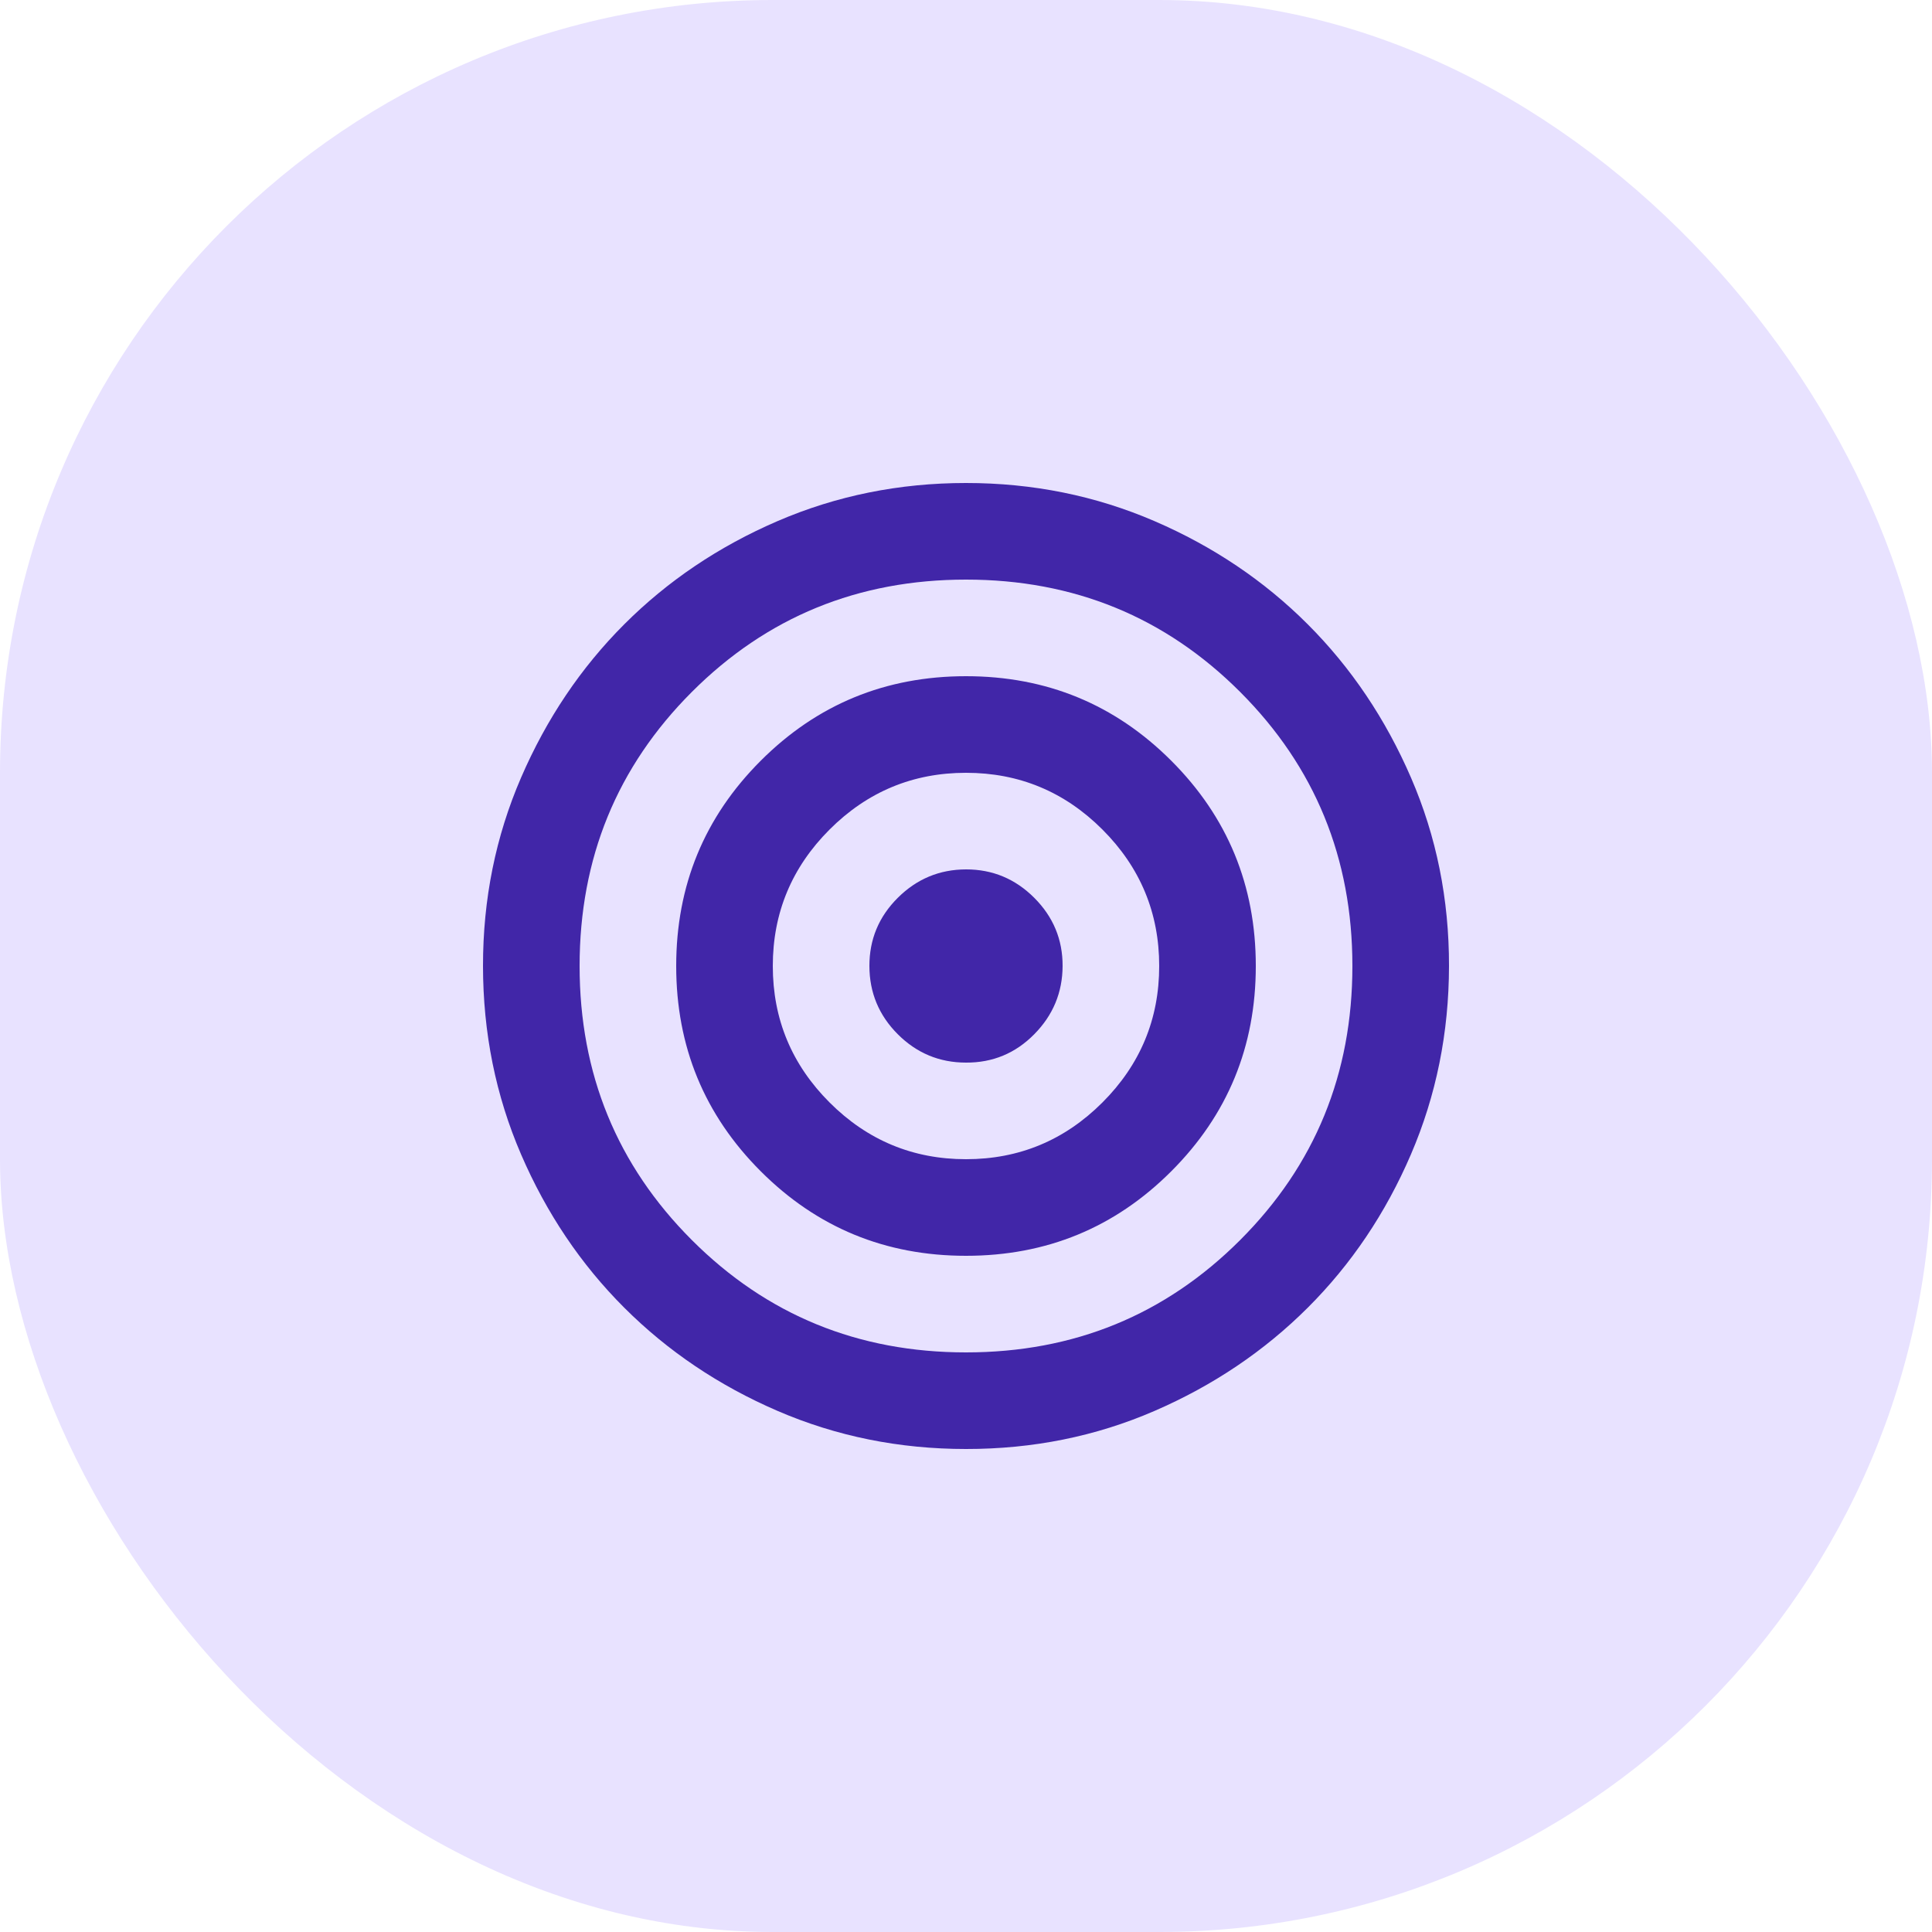 <svg width="40" height="40" viewBox="0 0 40 40" fill="none" xmlns="http://www.w3.org/2000/svg">
<rect width="40" height="40" rx="16" fill="#E8E2FF"/>
<path d="M20 30C18.617 30 17.317 29.737 16.1 29.212C14.883 28.687 13.825 27.974 12.925 27.075C12.025 26.176 11.313 25.117 10.788 23.9C10.263 22.683 10.001 21.383 10 20C9.999 18.617 10.262 17.317 10.788 16.1C11.314 14.883 12.026 13.824 12.925 12.925C13.824 12.026 14.882 11.313 16.1 10.788C17.318 10.263 18.618 10 20 10C21.382 10 22.682 10.263 23.9 10.788C25.118 11.313 26.176 12.026 27.075 12.925C27.974 13.824 28.686 14.883 29.213 16.1C29.74 17.317 30.002 18.617 30 20C29.998 21.383 29.735 22.683 29.212 23.9C28.689 25.117 27.976 26.176 27.075 27.075C26.174 27.974 25.115 28.687 23.9 29.213C22.685 29.739 21.385 30.001 20 30ZM20 28C22.233 28 24.125 27.225 25.675 25.675C27.225 24.125 28 22.233 28 20C28 17.767 27.225 15.875 25.675 14.325C24.125 12.775 22.233 12 20 12C17.767 12 15.875 12.775 14.325 14.325C12.775 15.875 12 17.767 12 20C12 22.233 12.775 24.125 14.325 25.675C15.875 27.225 17.767 28 20 28ZM20 26C18.333 26 16.917 25.417 15.75 24.25C14.583 23.083 14 21.667 14 20C14 18.333 14.583 16.917 15.75 15.75C16.917 14.583 18.333 14 20 14C21.667 14 23.083 14.583 24.25 15.75C25.417 16.917 26 18.333 26 20C26 21.667 25.417 23.083 24.25 24.25C23.083 25.417 21.667 26 20 26ZM20 24C21.1 24 22.042 23.608 22.825 22.825C23.608 22.042 24 21.1 24 20C24 18.9 23.608 17.958 22.825 17.175C22.042 16.392 21.1 16 20 16C18.9 16 17.958 16.392 17.175 17.175C16.392 17.958 16 18.9 16 20C16 21.1 16.392 22.042 17.175 22.825C17.958 23.608 18.9 24 20 24ZM20 22C19.45 22 18.979 21.804 18.588 21.413C18.197 21.022 18.001 20.551 18 20C17.999 19.449 18.195 18.979 18.588 18.588C18.981 18.197 19.451 18.001 20 18C20.549 17.999 21.02 18.195 21.413 18.588C21.806 18.981 22.002 19.452 22 20C21.998 20.548 21.802 21.019 21.413 21.413C21.024 21.807 20.553 22.003 20 22Z" fill="#4126A8"/>
</svg>
